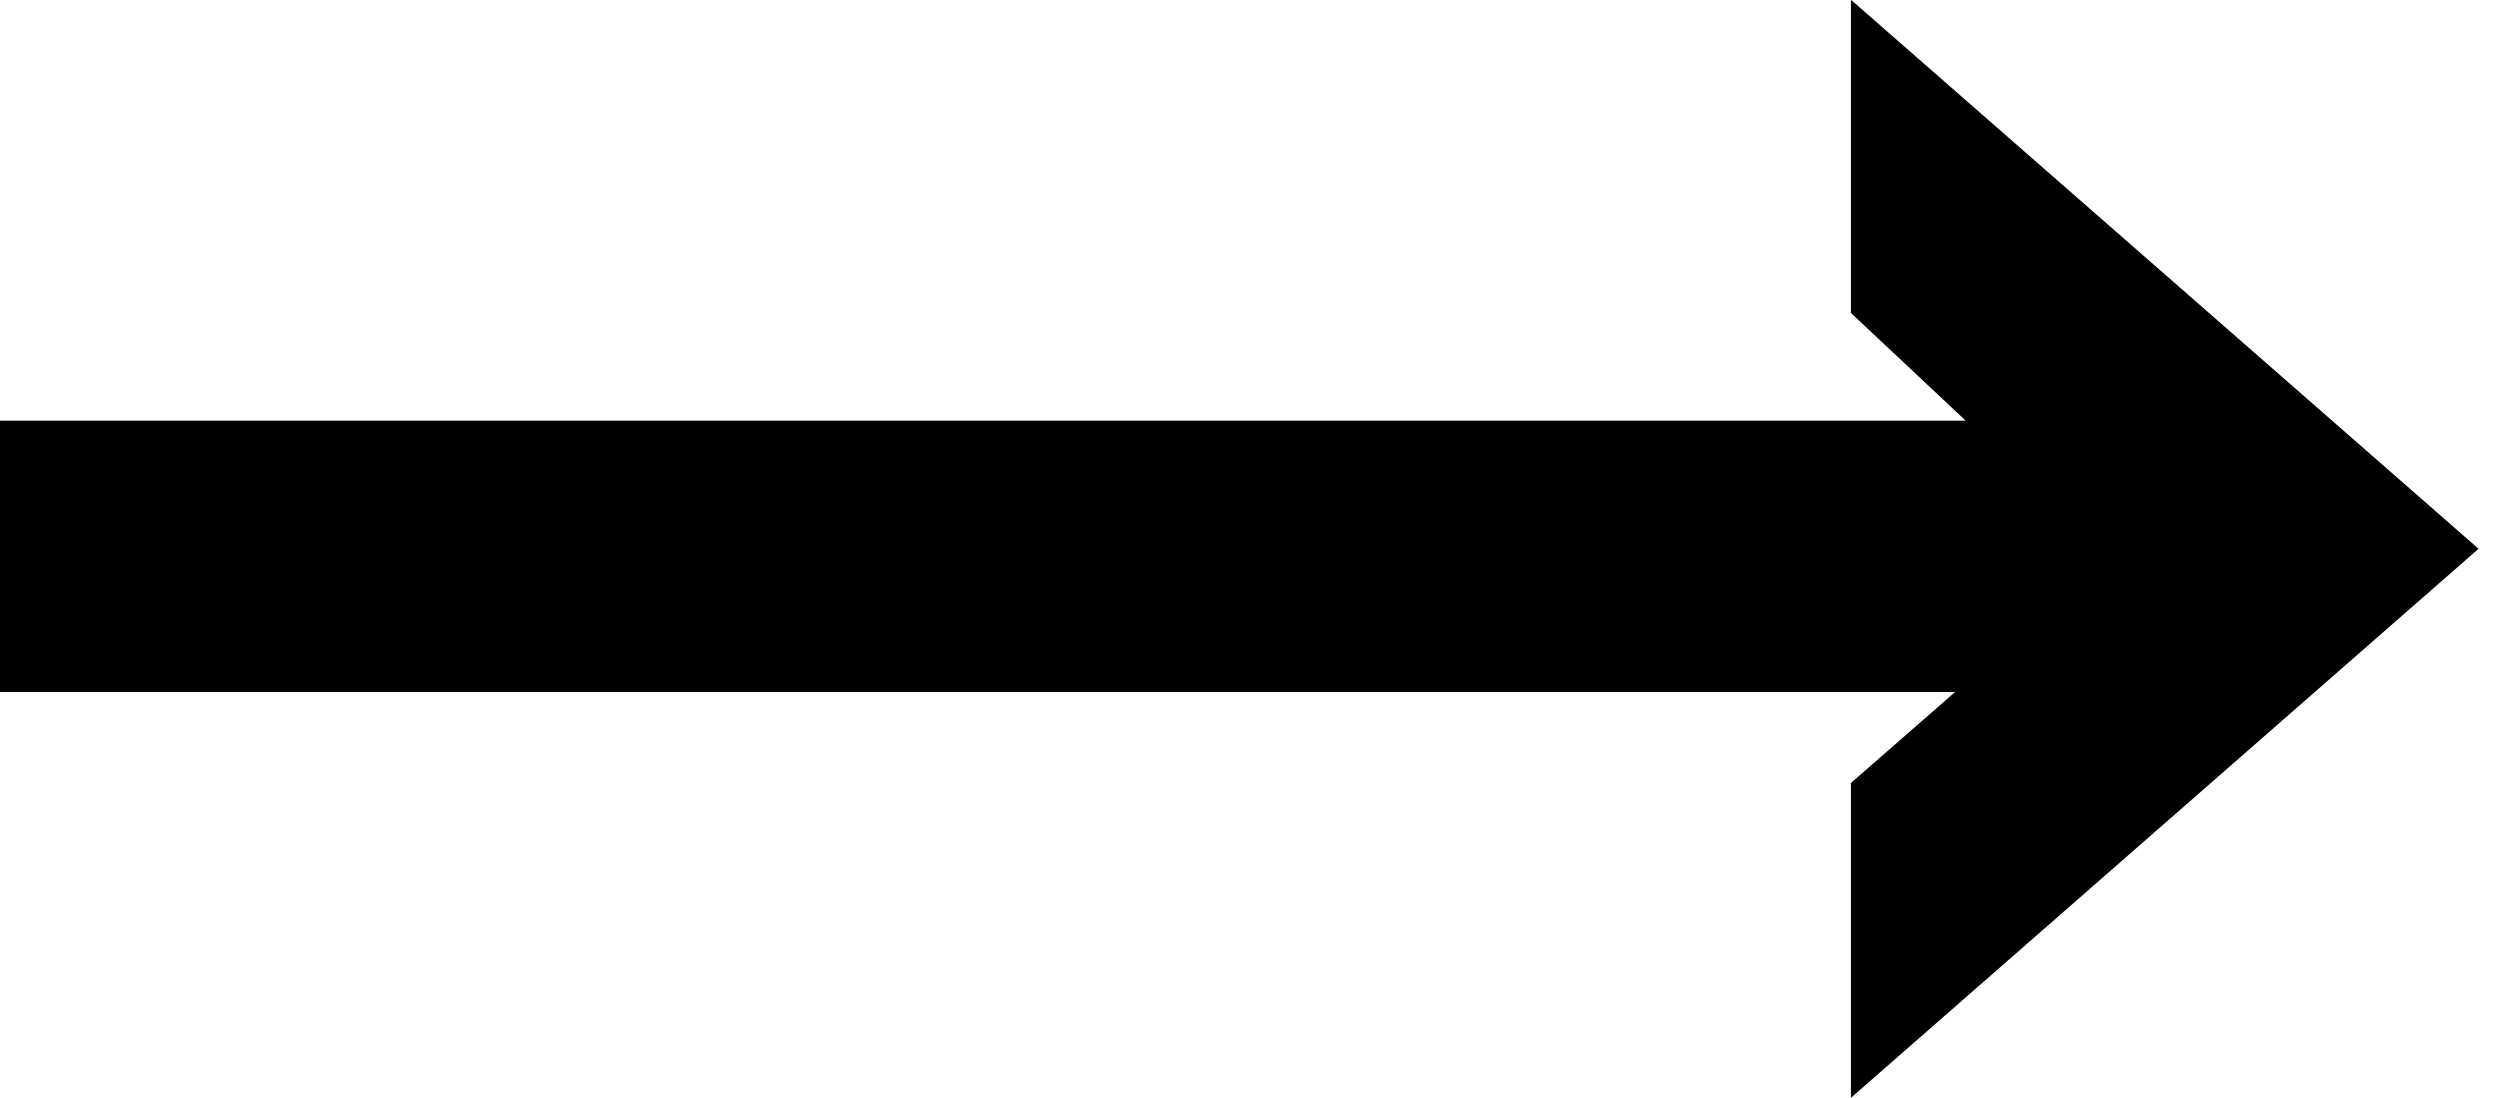 <svg width="82" height="36" viewBox="0 0 82 36" fill="none" xmlns="http://www.w3.org/2000/svg">
<path d="M63.21 5.5L77.5 18L63.21 30.5V26.818L70.792 20.197H2.5V16.298H70.792L63.21 9.182V5.5Z" fill="black" stroke="black" stroke-width="5"/>
</svg>
